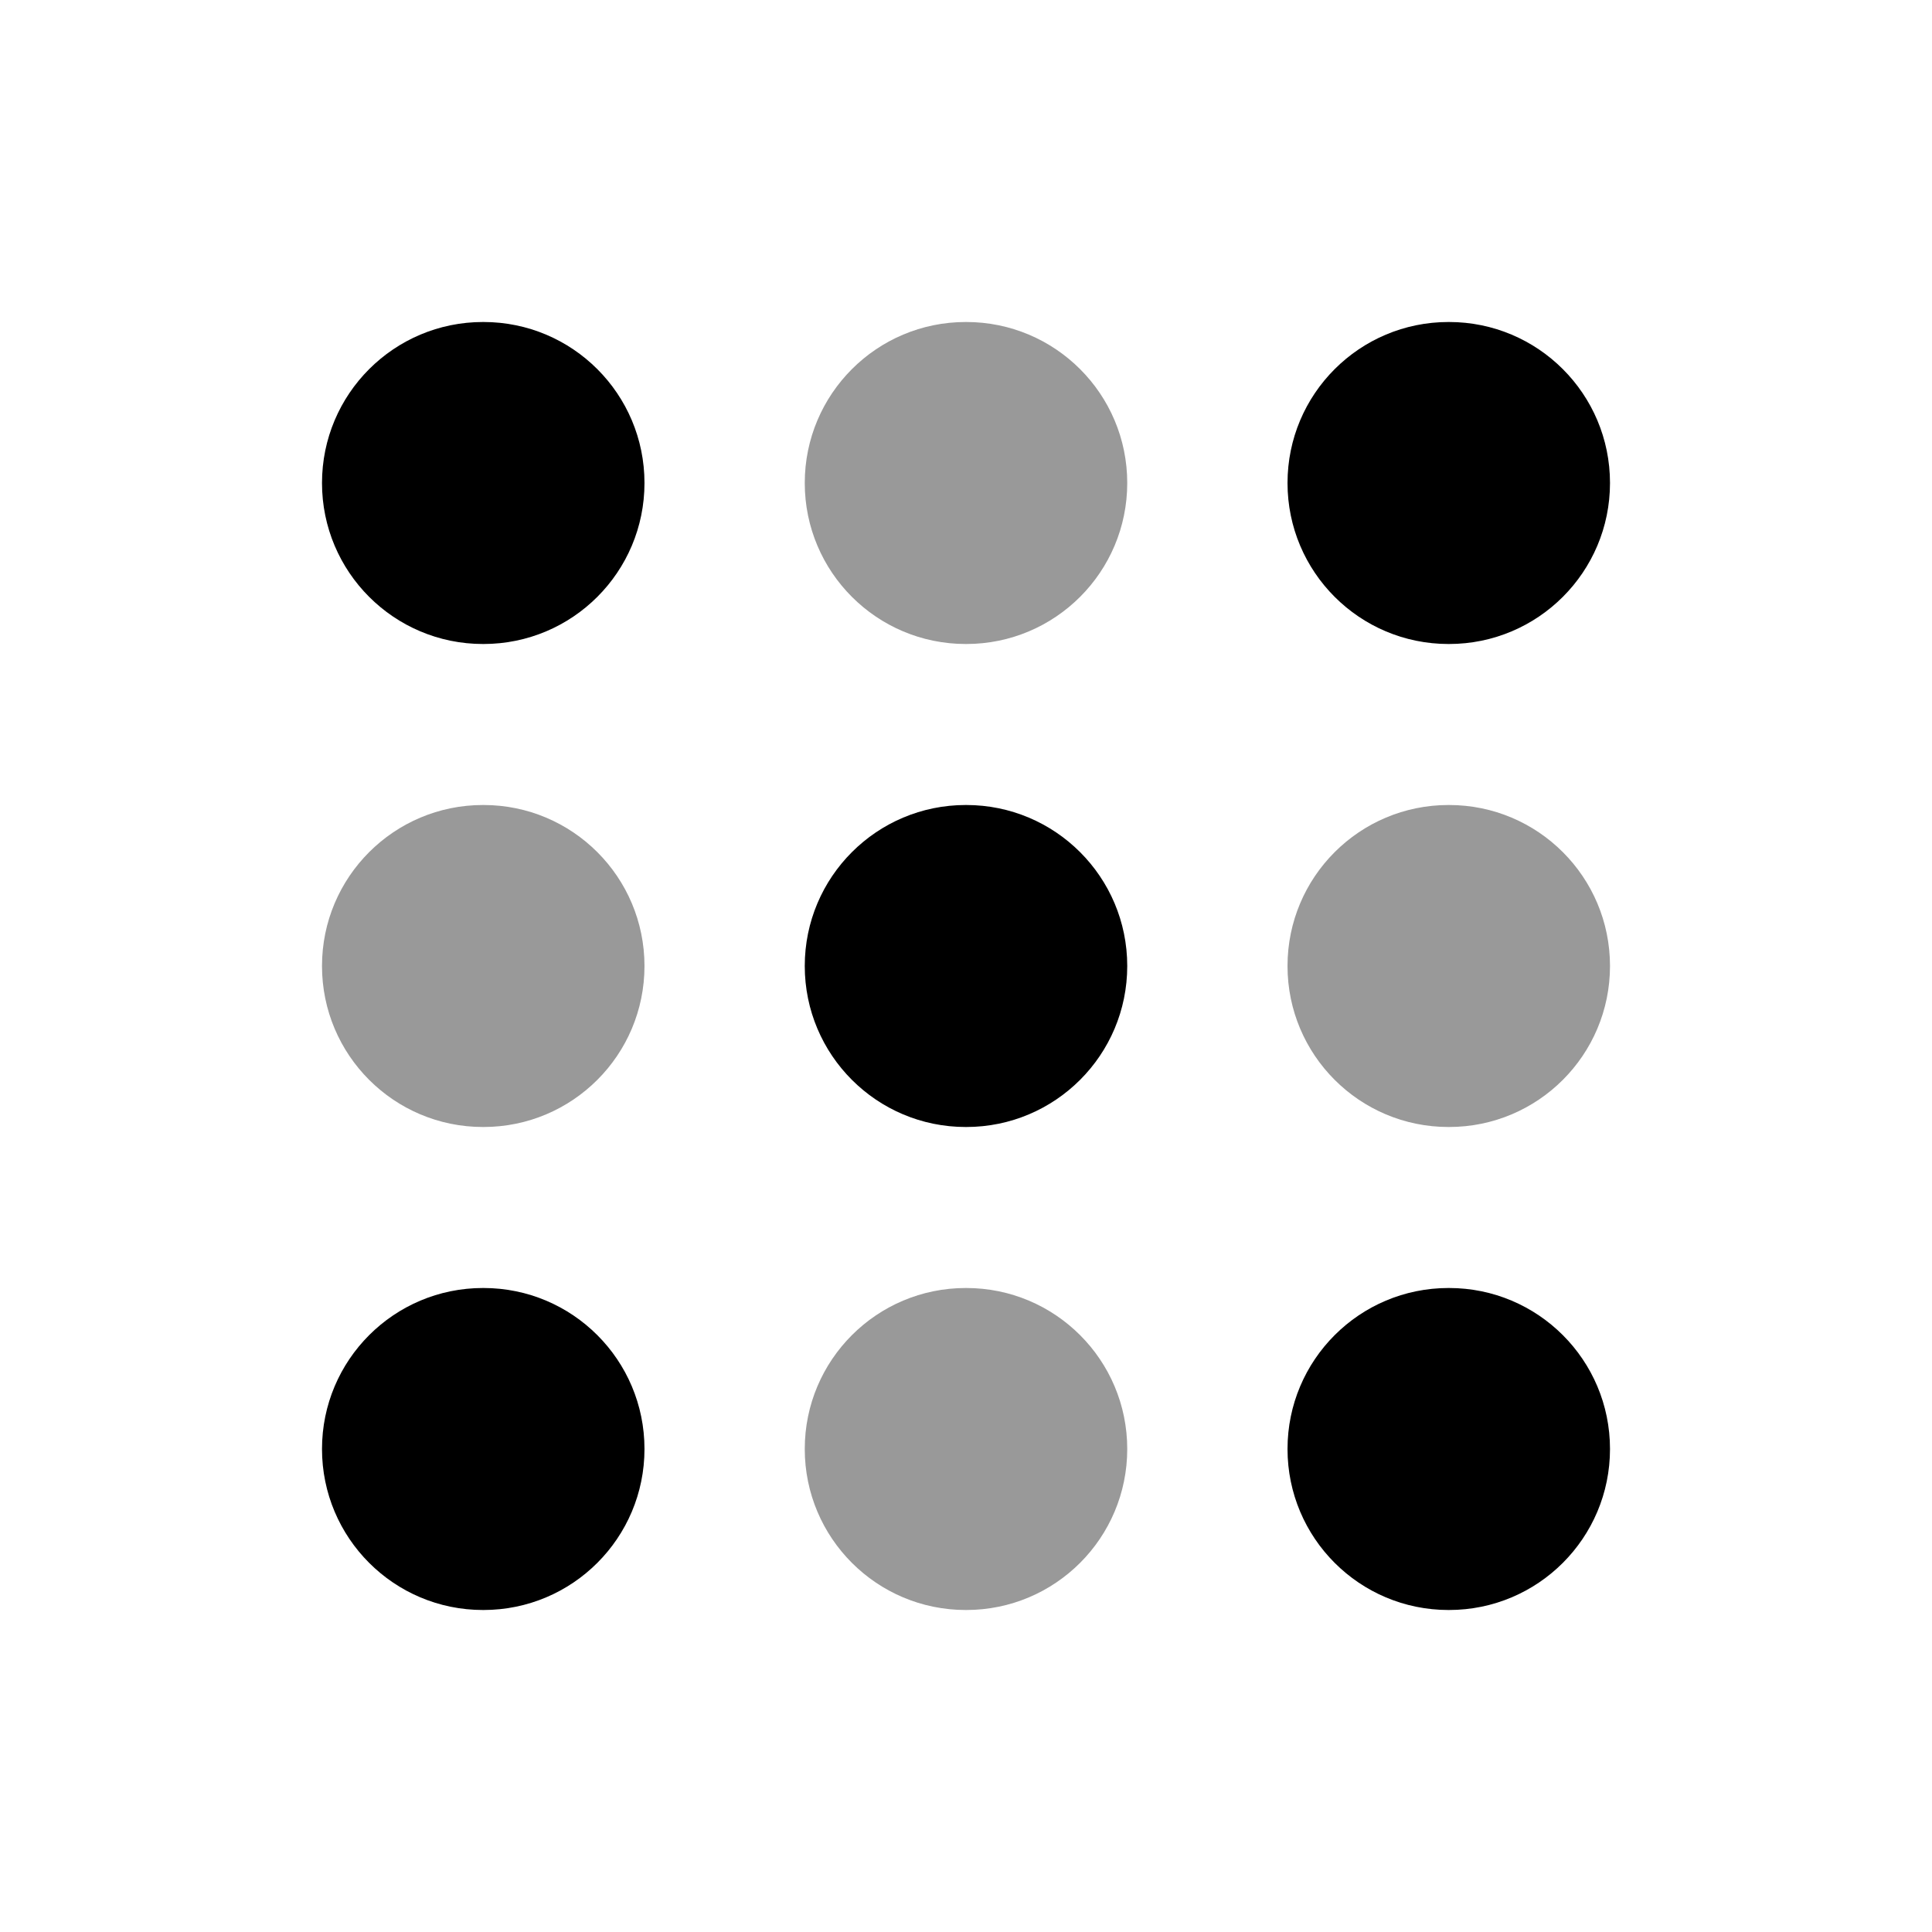 <svg width="24" height="24" viewBox="0 0 24 24" xmlns="http://www.w3.org/2000/svg">
<path opacity="0.4" fill-rule="evenodd" clip-rule="evenodd" d="M9.997 6C9.997 4.895 10.892 4 11.997 4H12.003C13.108 4 14.003 4.895 14.003 6C14.003 7.105 13.108 8 12.003 8H11.997C10.892 8 9.997 7.105 9.997 6ZM4 12C4 10.895 4.895 10 6 10H6.006C7.111 10 8.006 10.895 8.006 12C8.006 13.105 7.111 14 6.006 14H6C4.895 14 4 13.105 4 12ZM15.994 12C15.994 10.895 16.889 10 17.994 10H18C19.105 10 20 10.895 20 12C20 13.105 19.105 14 18 14H17.994C16.889 14 15.994 13.105 15.994 12ZM9.997 18C9.997 16.895 10.892 16 11.997 16H12.003C13.108 16 14.003 16.895 14.003 18C14.003 19.105 13.108 20 12.003 20H11.997C10.892 20 9.997 19.105 9.997 18Z" fill="currentColor"/>
<path fill-rule="evenodd" clip-rule="evenodd" d="M4 6C4 4.895 4.895 4 6 4H6.006C7.111 4 8.006 4.895 8.006 6C8.006 7.105 7.111 8 6.006 8H6C4.895 8 4 7.105 4 6ZM15.994 6C15.994 4.895 16.889 4 17.994 4H18C19.105 4 20 4.895 20 6C20 7.105 19.105 8 18 8H17.994C16.889 8 15.994 7.105 15.994 6ZM9.997 12C9.997 10.895 10.892 10 11.997 10H12.003C13.108 10 14.003 10.895 14.003 12C14.003 13.105 13.108 14 12.003 14H11.997C10.892 14 9.997 13.105 9.997 12ZM4 18C4 16.895 4.895 16 6 16H6.006C7.111 16 8.006 16.895 8.006 18C8.006 19.105 7.111 20 6.006 20H6C4.895 20 4 19.105 4 18ZM15.994 18C15.994 16.895 16.889 16 17.994 16H18C19.105 16 20 16.895 20 18C20 19.105 19.105 20 18 20H17.994C16.889 20 15.994 19.105 15.994 18Z" fill="currentColor"/>
</svg>
